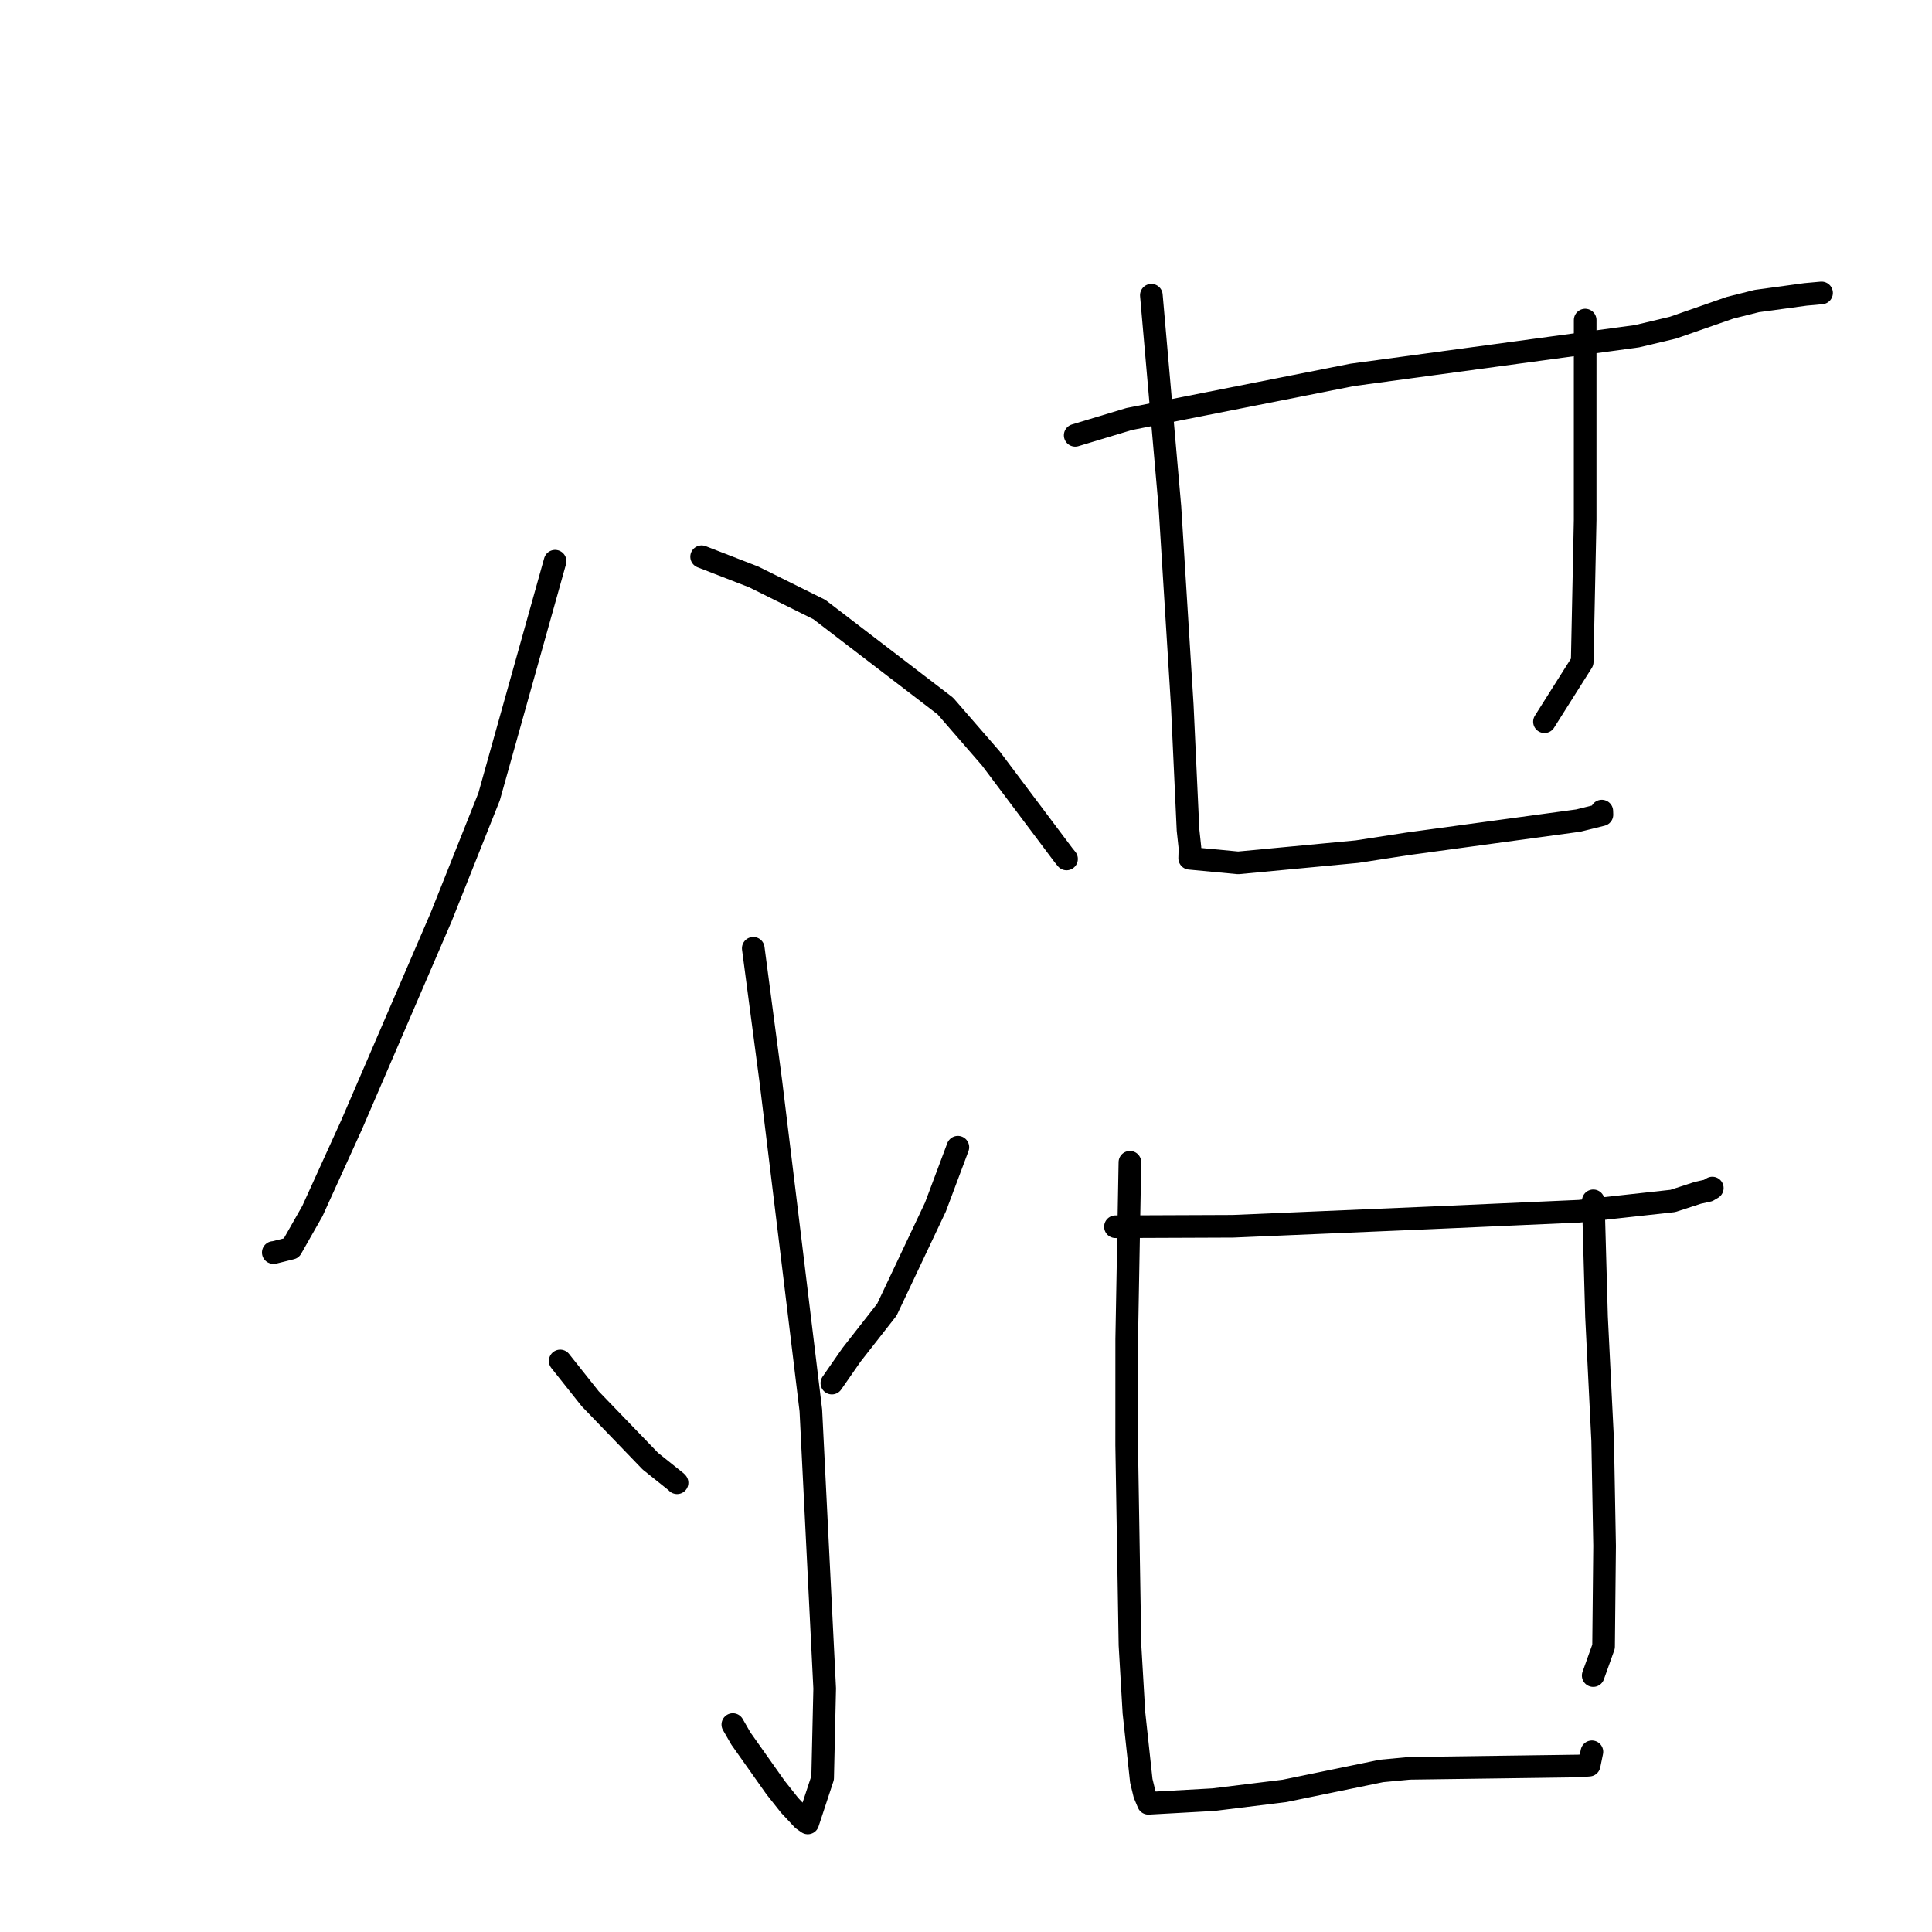 <?xml version="1.0" standalone="no"?>
    <svg width="256" height="256" xmlns="http://www.w3.org/2000/svg" version="1.1">
    <polyline stroke="black" stroke-width="3" stroke-linecap="round" fill="transparent" stroke-linejoin="round" points="73.553 74.362 64.809 105.567 58.453 121.518 46.588 149.047 41.399 160.463 38.596 165.394 36.262 165.977 36.213 165.965 " />
        <polyline stroke="black" stroke-width="3" stroke-linecap="round" fill="transparent" stroke-linejoin="round" points="92.97 73.768 99.878 76.449 108.57 80.766 125.268 93.558 131.289 100.495 140.893 113.282 141.322 113.816 " />
        <polyline stroke="black" stroke-width="3" stroke-linecap="round" fill="transparent" stroke-linejoin="round" points="99.813 125.654 102.149 143.35 104.774 164.877 107.442 186.887 109.275 223.737 109.004 235.585 107.037 241.549 106.376 241.086 104.629 239.214 102.769 236.867 98.172 230.366 97.105 228.512 " />
        <polyline stroke="black" stroke-width="3" stroke-linecap="round" fill="transparent" stroke-linejoin="round" points="74.228 180.337 78.212 185.351 86.173 193.61 89.606 196.356 89.715 196.475 " />
        <polyline stroke="black" stroke-width="3" stroke-linecap="round" fill="transparent" stroke-linejoin="round" points="126.922 152.012 123.952 159.935 117.514 173.543 112.827 179.53 110.443 182.96 110.229 183.269 " />
        <polyline stroke="black" stroke-width="3" stroke-linecap="round" fill="transparent" stroke-linejoin="round" points="142.469 57.681 149.599 55.528 179.181 49.673 216.909 44.552 221.668 43.42 229.253 40.776 232.784 39.89 239.233 39.009 241.168 38.833 241.352 38.817 241.366 38.816 " />
        <polyline stroke="black" stroke-width="3" stroke-linecap="round" fill="transparent" stroke-linejoin="round" points="152.561 39.118 155.022 67.194 156.656 93.451 157.419 109.978 157.676 112.353 157.64 113.715 157.639 113.725 157.639 113.728 164.061 114.335 179.815 112.847 186.58 111.802 209.136 108.729 212.262 107.954 212.247 107.484 212.246 107.477 212.246 107.475 " />
        <polyline stroke="black" stroke-width="3" stroke-linecap="round" fill="transparent" stroke-linejoin="round" points="210.043 42.413 210.041 49.585 210.04 68.891 209.649 87.715 205.103 94.91 204.649 95.63 " />
        <polyline stroke="black" stroke-width="3" stroke-linecap="round" fill="transparent" stroke-linejoin="round" points="147.804 162.549 163.375 162.487 189.682 161.366 209.283 160.492 221.656 159.133 224.994 158.047 226.334 157.753 226.879 157.431 226.889 157.425 " />
        <polyline stroke="black" stroke-width="3" stroke-linecap="round" fill="transparent" stroke-linejoin="round" points="149.719 154.006 149.296 177.439 149.291 191.498 149.727 217.975 150.252 226.947 151.228 235.963 151.658 237.737 152.161 238.935 152.166 238.946 160.781 238.465 170.191 237.306 183.052 234.66 186.758 234.313 209.175 234.005 210.572 233.893 210.896 232.316 210.935 232.125 " />
        <polyline stroke="black" stroke-width="3" stroke-linecap="round" fill="transparent" stroke-linejoin="round" points="211.118 159.117 211.547 174.474 212.362 190.924 212.617 204.835 212.481 218.184 211.242 221.65 211.118 221.997 211.108 222.023 " />
        </svg>